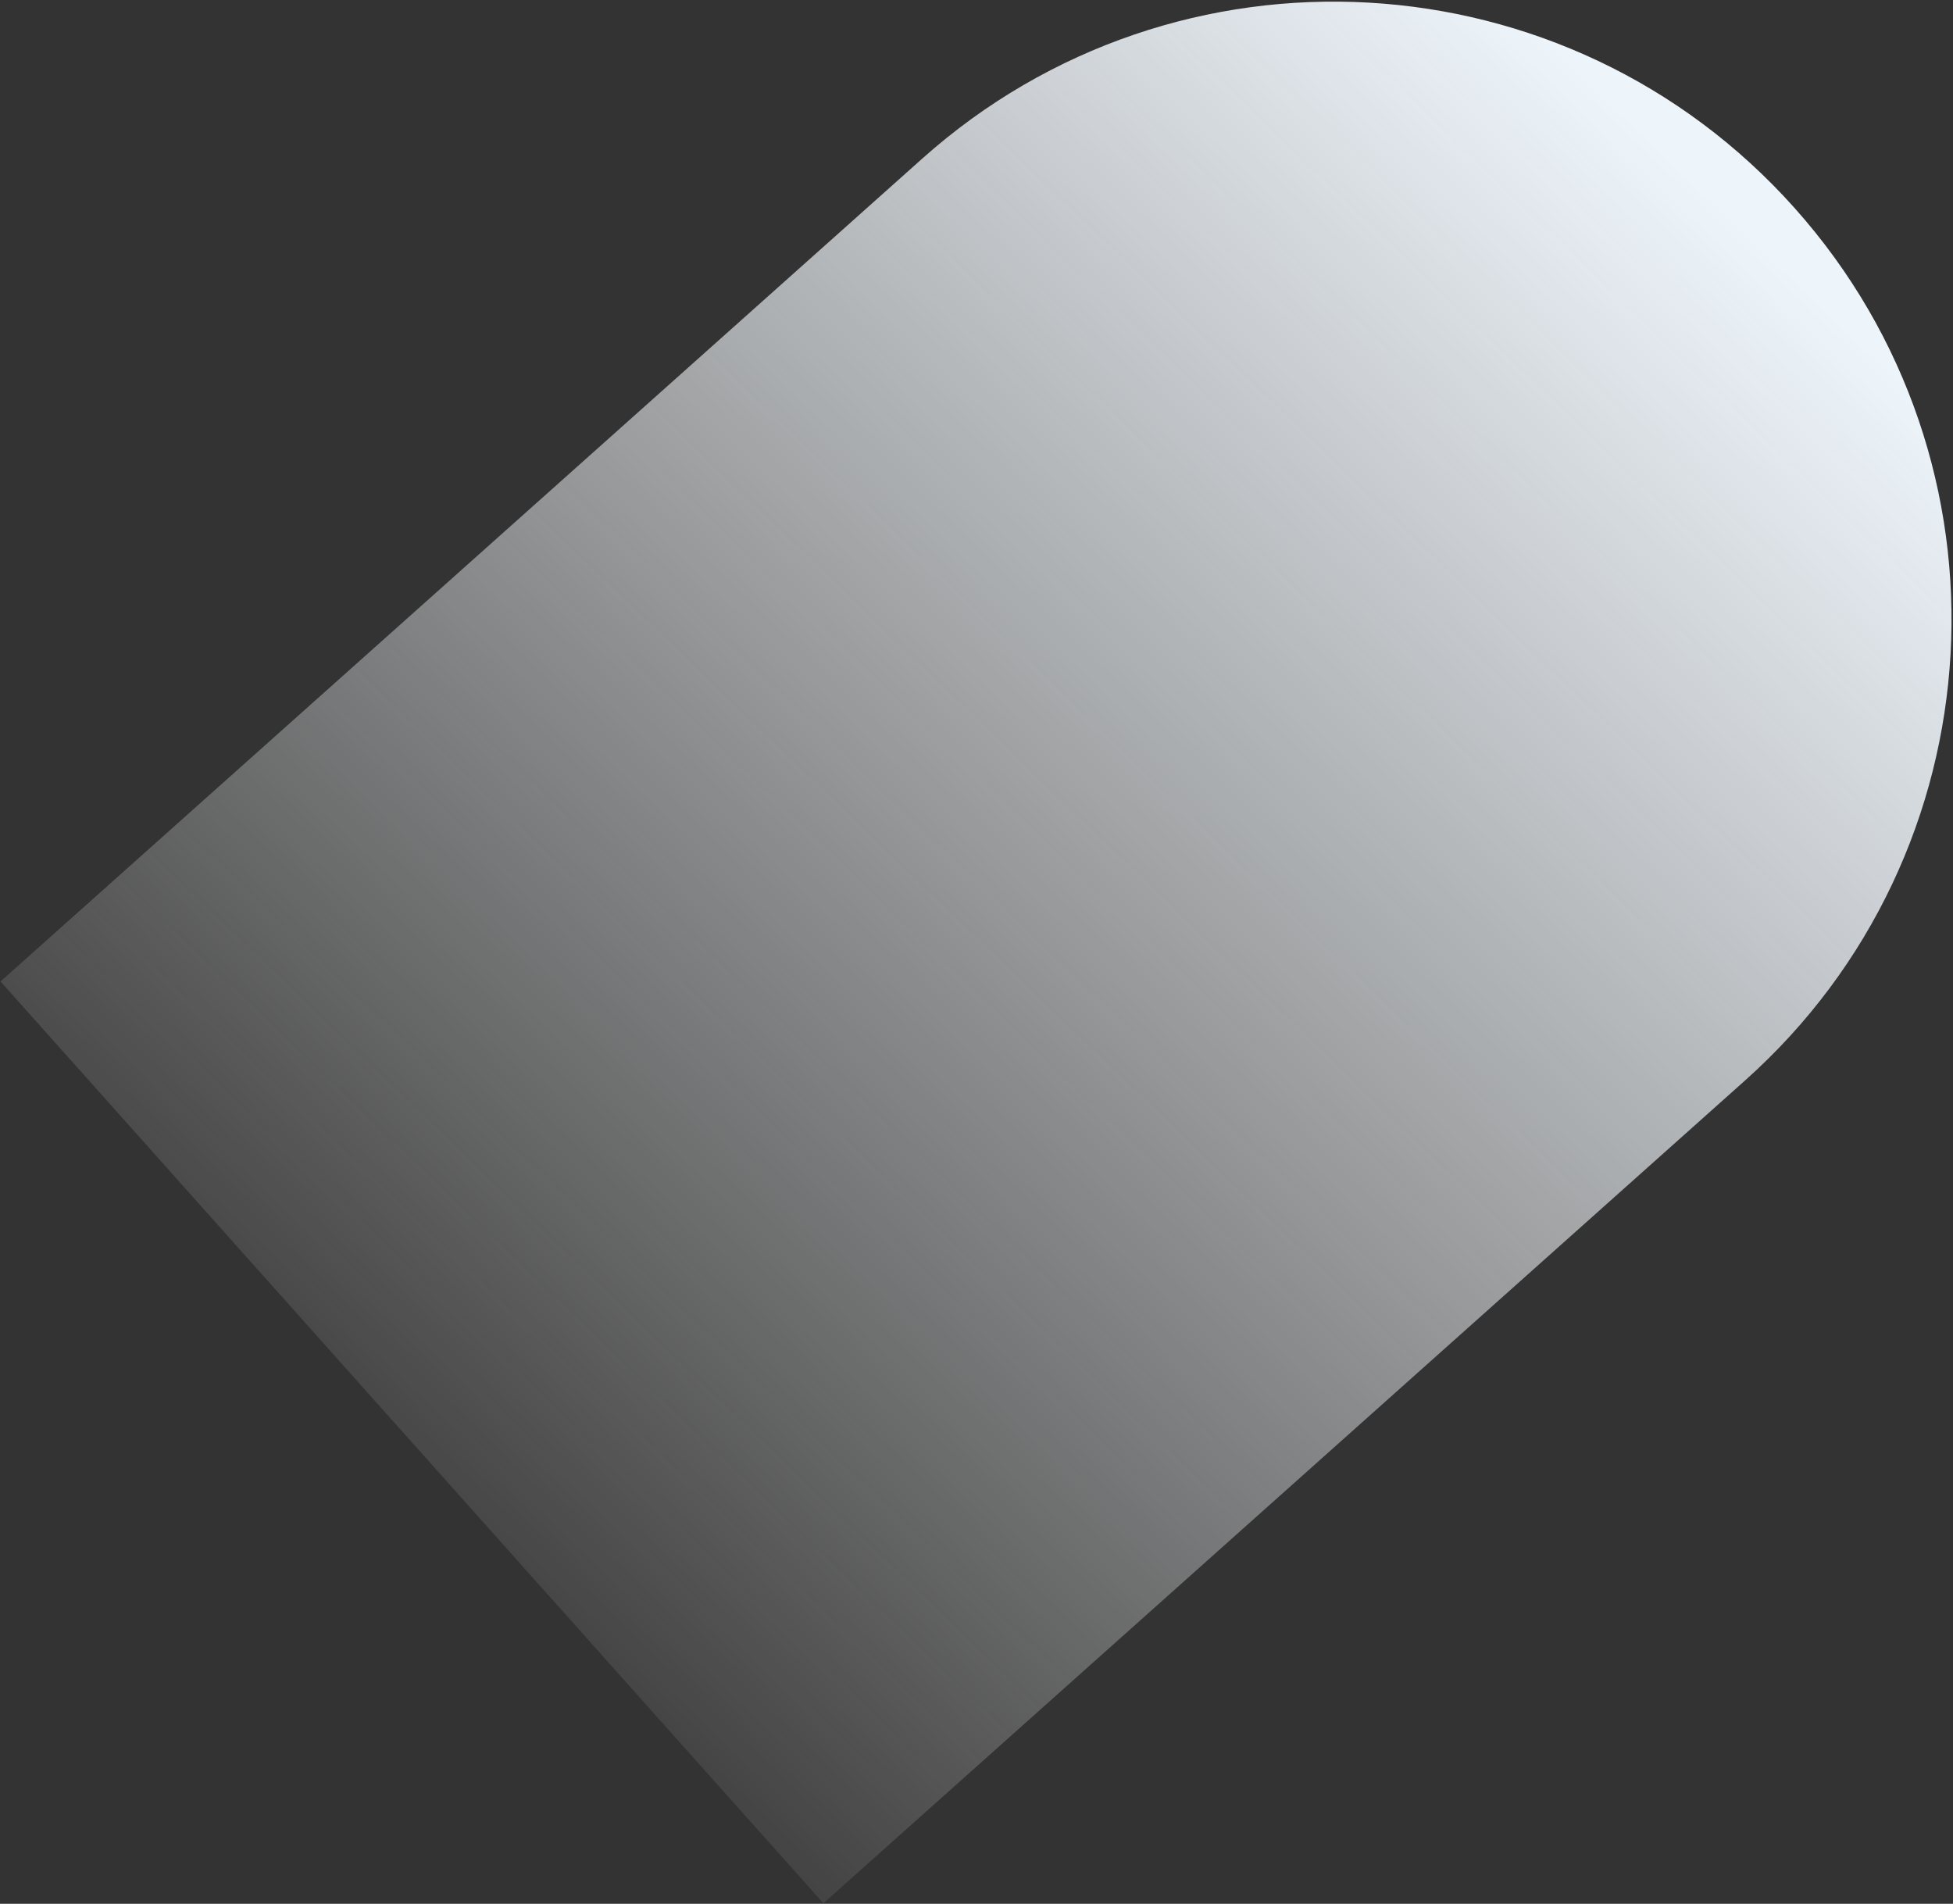 <svg 
 xmlns="http://www.w3.org/2000/svg"
 xmlns:xlink="http://www.w3.org/1999/xlink"
 width="948px" height="924px">
<rect width="100%" height="100%" fill="#333333" stroke="none"/>
<defs>
<linearGradient id="PSgrad_0" x1="0%" x2="70.711%" y1="70.711%" y2="0%">
  <stop offset="0%" stop-color="rgb(255,255,255)" stop-opacity="0" />
  <stop offset="100%" stop-color="rgb(237,244,250)" stop-opacity="1" />
</linearGradient>

</defs>
<path fill-rule="evenodd"  fill-opacity="0" fill="rgb(237, 244, 250)"
 d="M847.106,524.370 L399.671,923.760 L0.250,476.352 L447.685,76.961 C571.241,-33.328 760.816,-22.578 871.113,100.970 C981.410,224.518 970.662,414.081 847.106,524.370 Z"/>
<path fill="url(#PSgrad_0)"
 d="M847.106,524.370 L399.671,923.760 L0.250,476.352 L447.685,76.961 C571.241,-33.328 760.816,-22.578 871.113,100.970 C981.410,224.518 970.662,414.081 847.106,524.370 Z"/>
</svg>